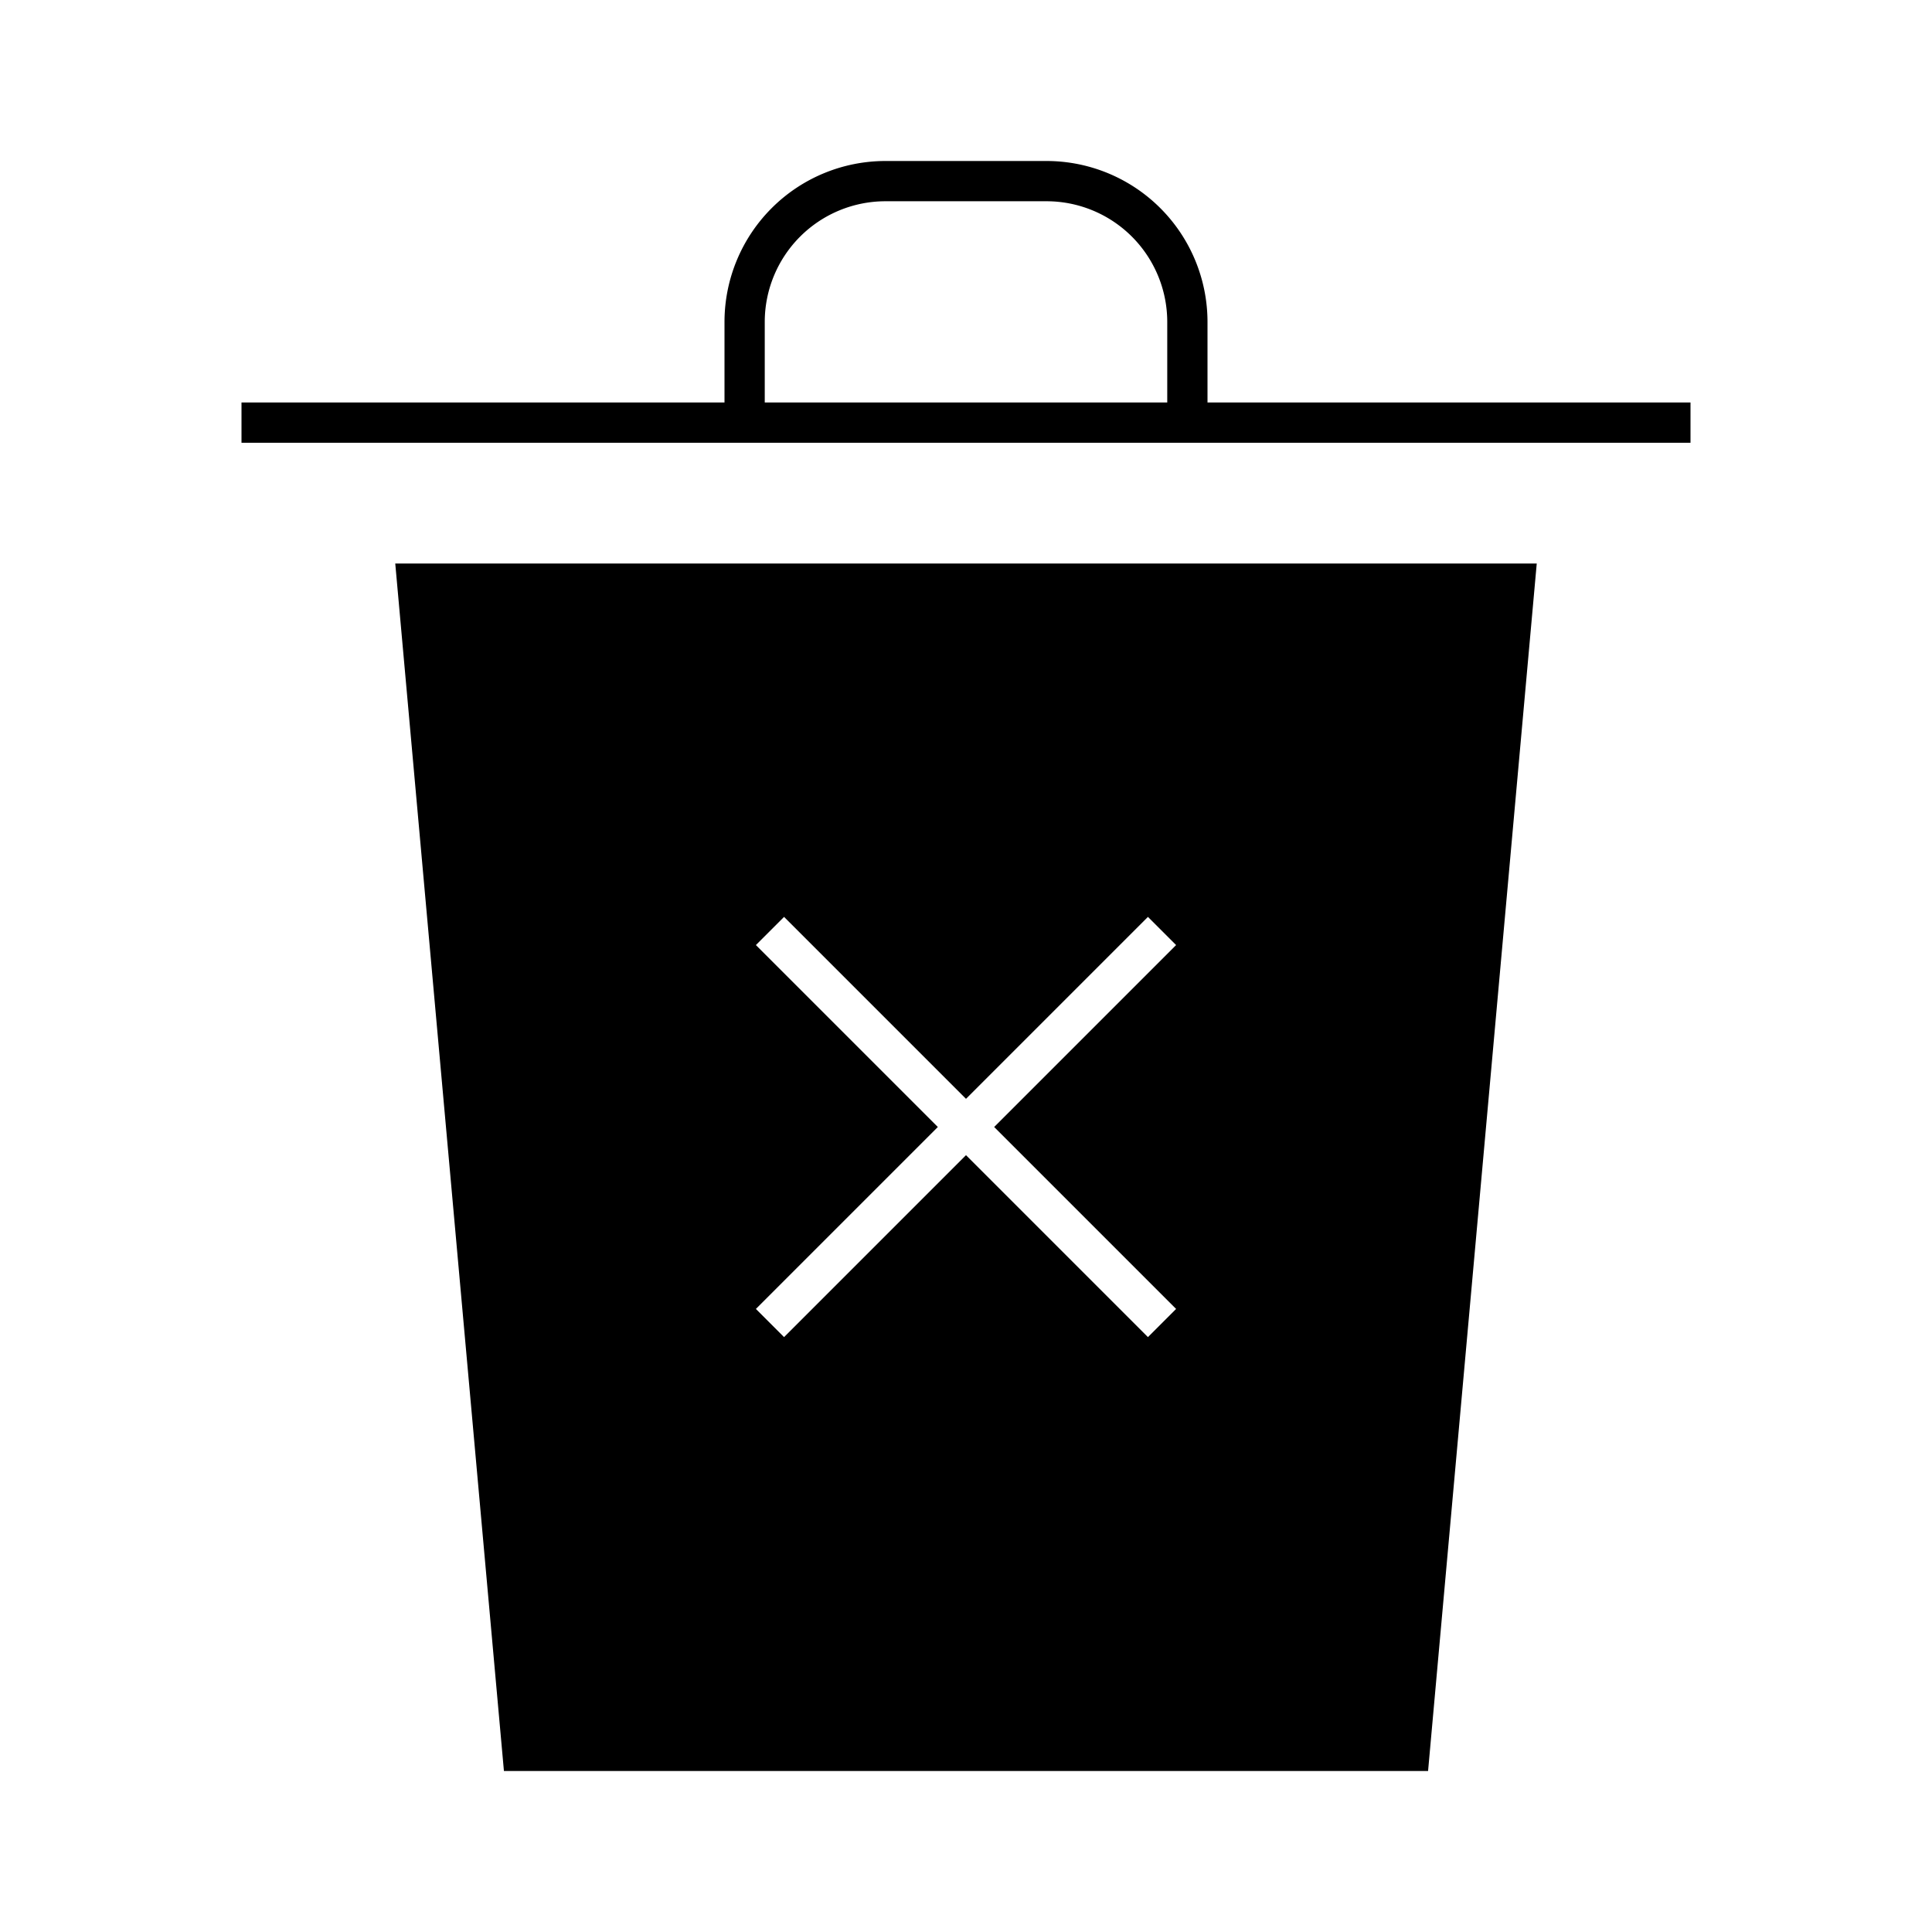 <svg id="Layer_1" data-name="Layer 1" xmlns="http://www.w3.org/2000/svg" viewBox="0 0 24 24"><title>iconoteka_delete_forever_l_f</title><path d="M15,5V4a2,2,0,0,0-2-2H11A2,2,0,0,0,9,4V5H3v.5H21V5Zm-.5,0h-5V4A1.5,1.5,0,0,1,11,2.5h2A1.5,1.5,0,0,1,14.5,4ZM6.26,22H17.74L19.09,7H4.91ZM9.39,11.74l.35-.35L12,13.65l2.26-2.26.35.35L12.35,14l2.26,2.26-.35.35L12,14.35,9.74,16.61l-.35-.35L11.65,14Z"/></svg>